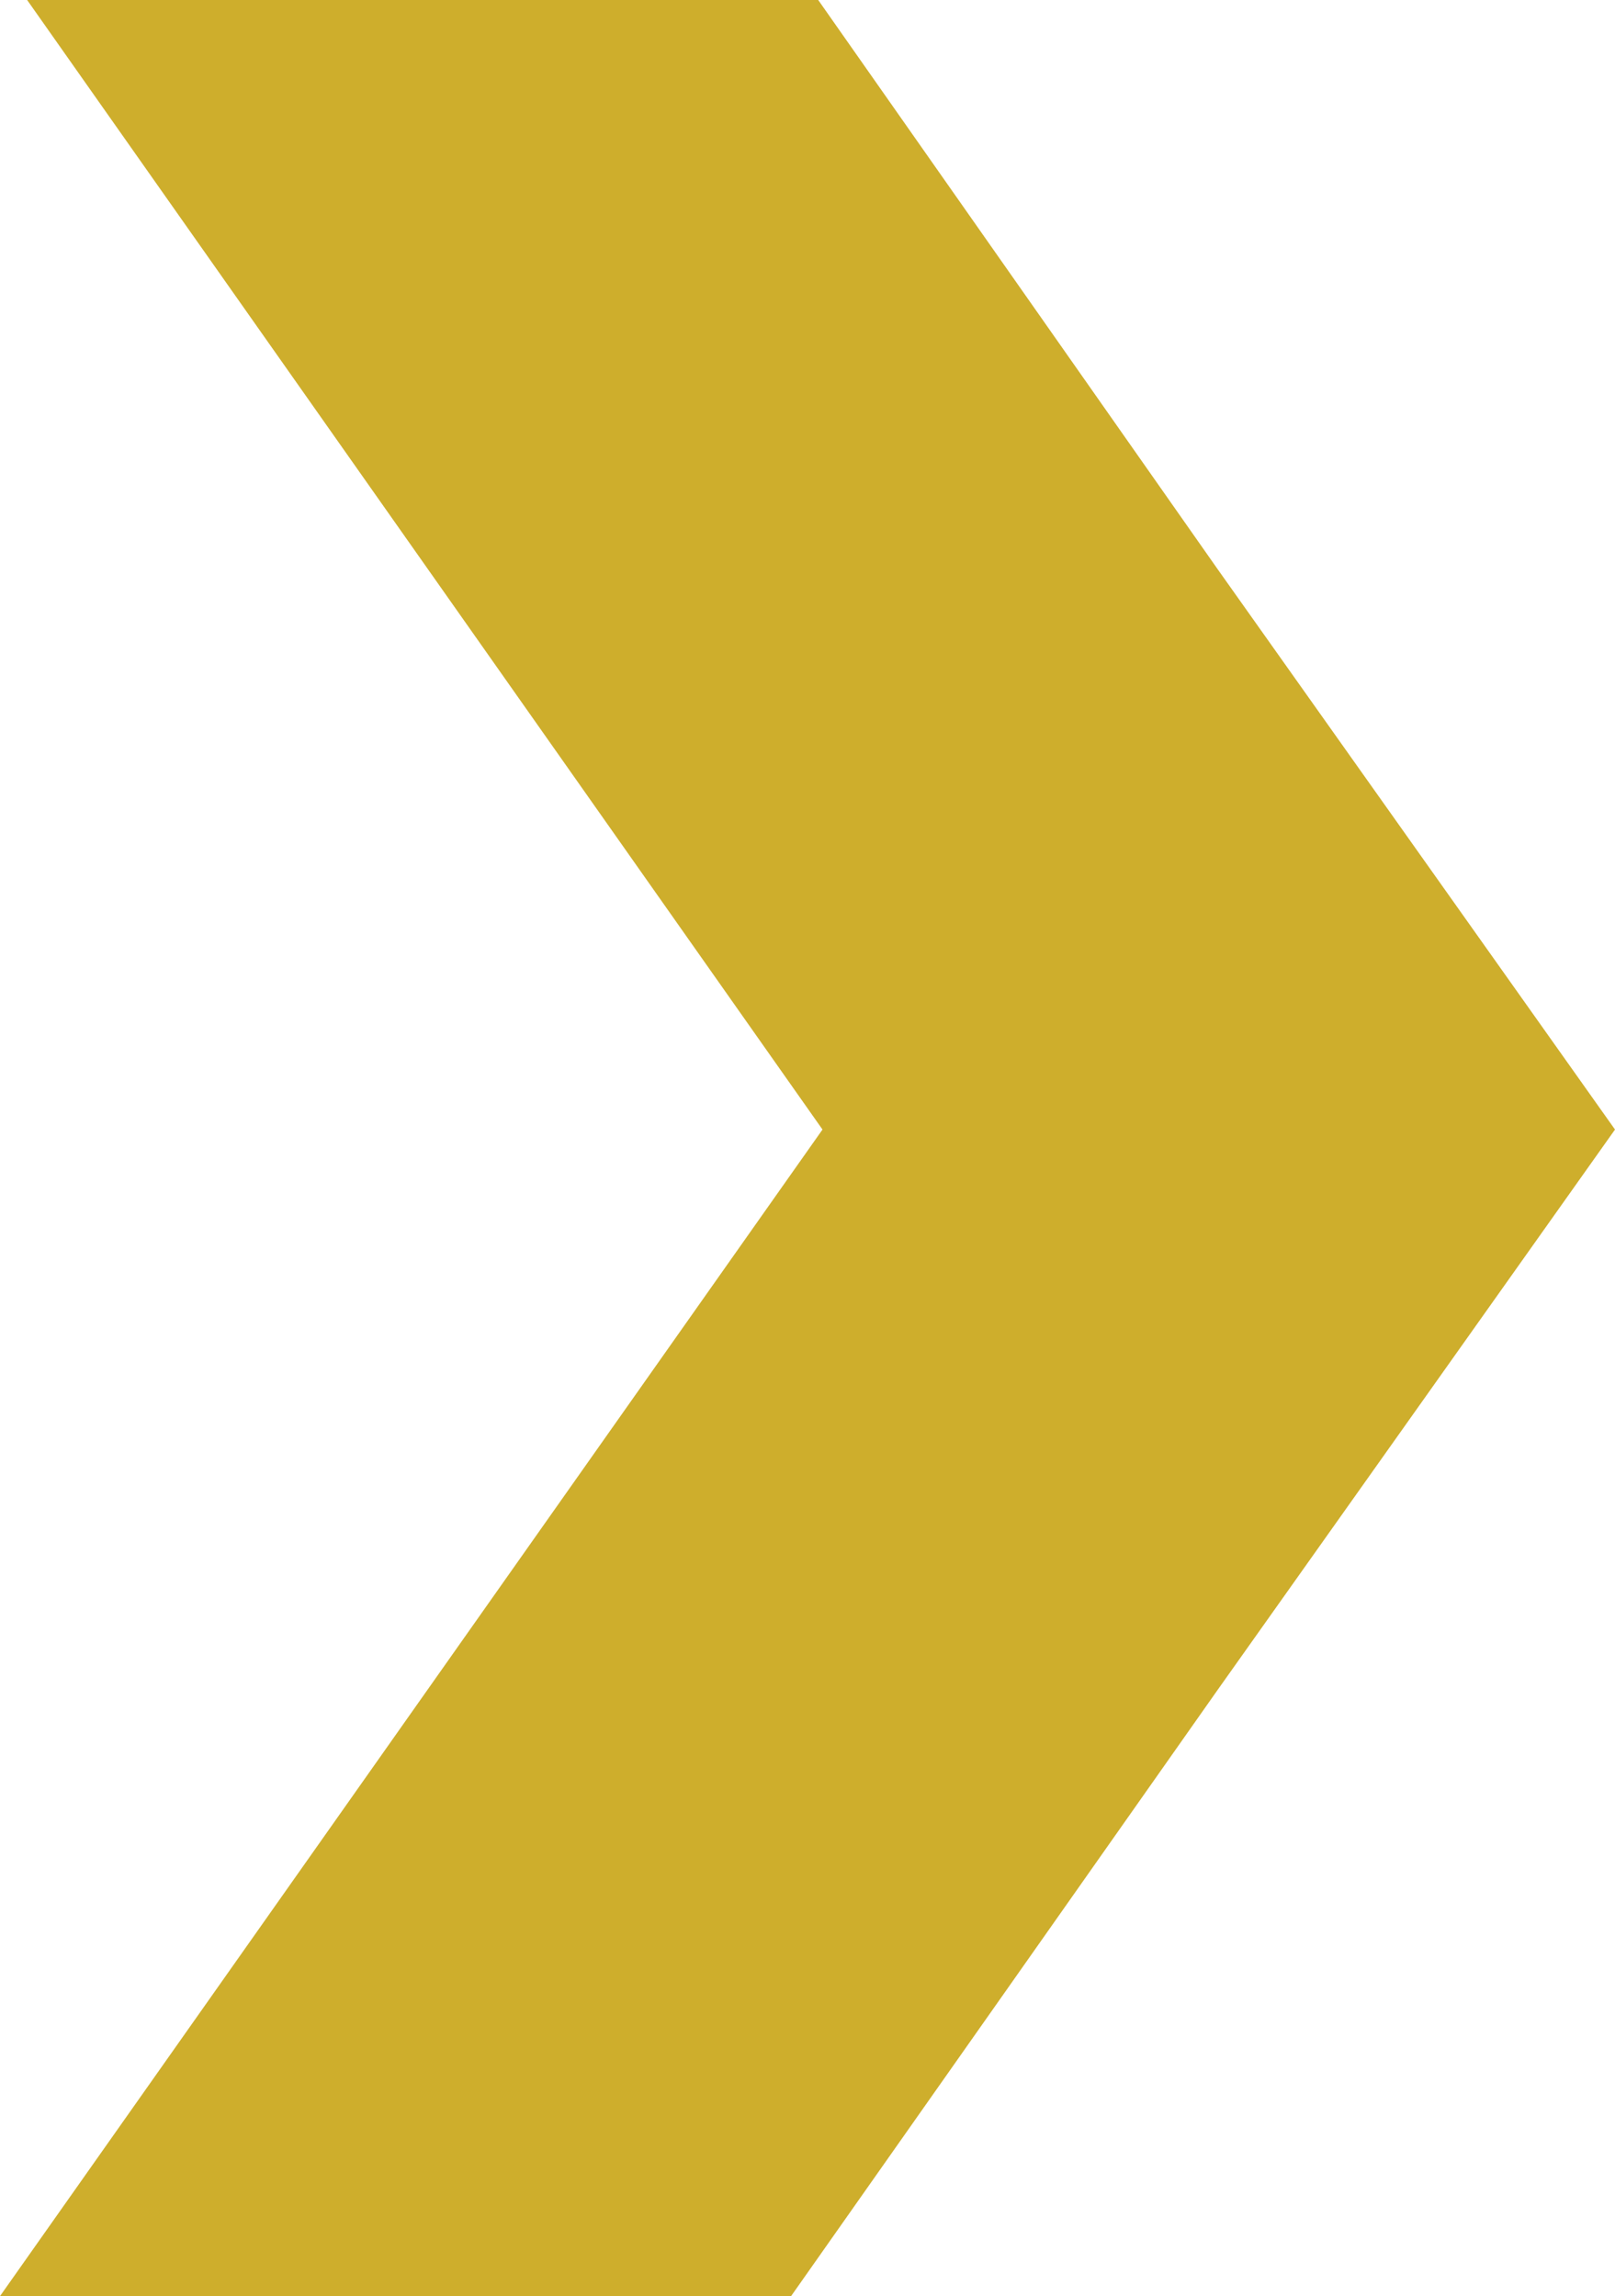 <svg width="154" height="219" viewBox="0 0 154 219" fill="none" xmlns="http://www.w3.org/2000/svg">
<path d="M154 107.734L116.147 54.342L78.021 0H2.587L78.43 107.734L0 219H75.434L116.147 161.125L154 107.734Z" fill="#CEAE2C"/>
</svg>
